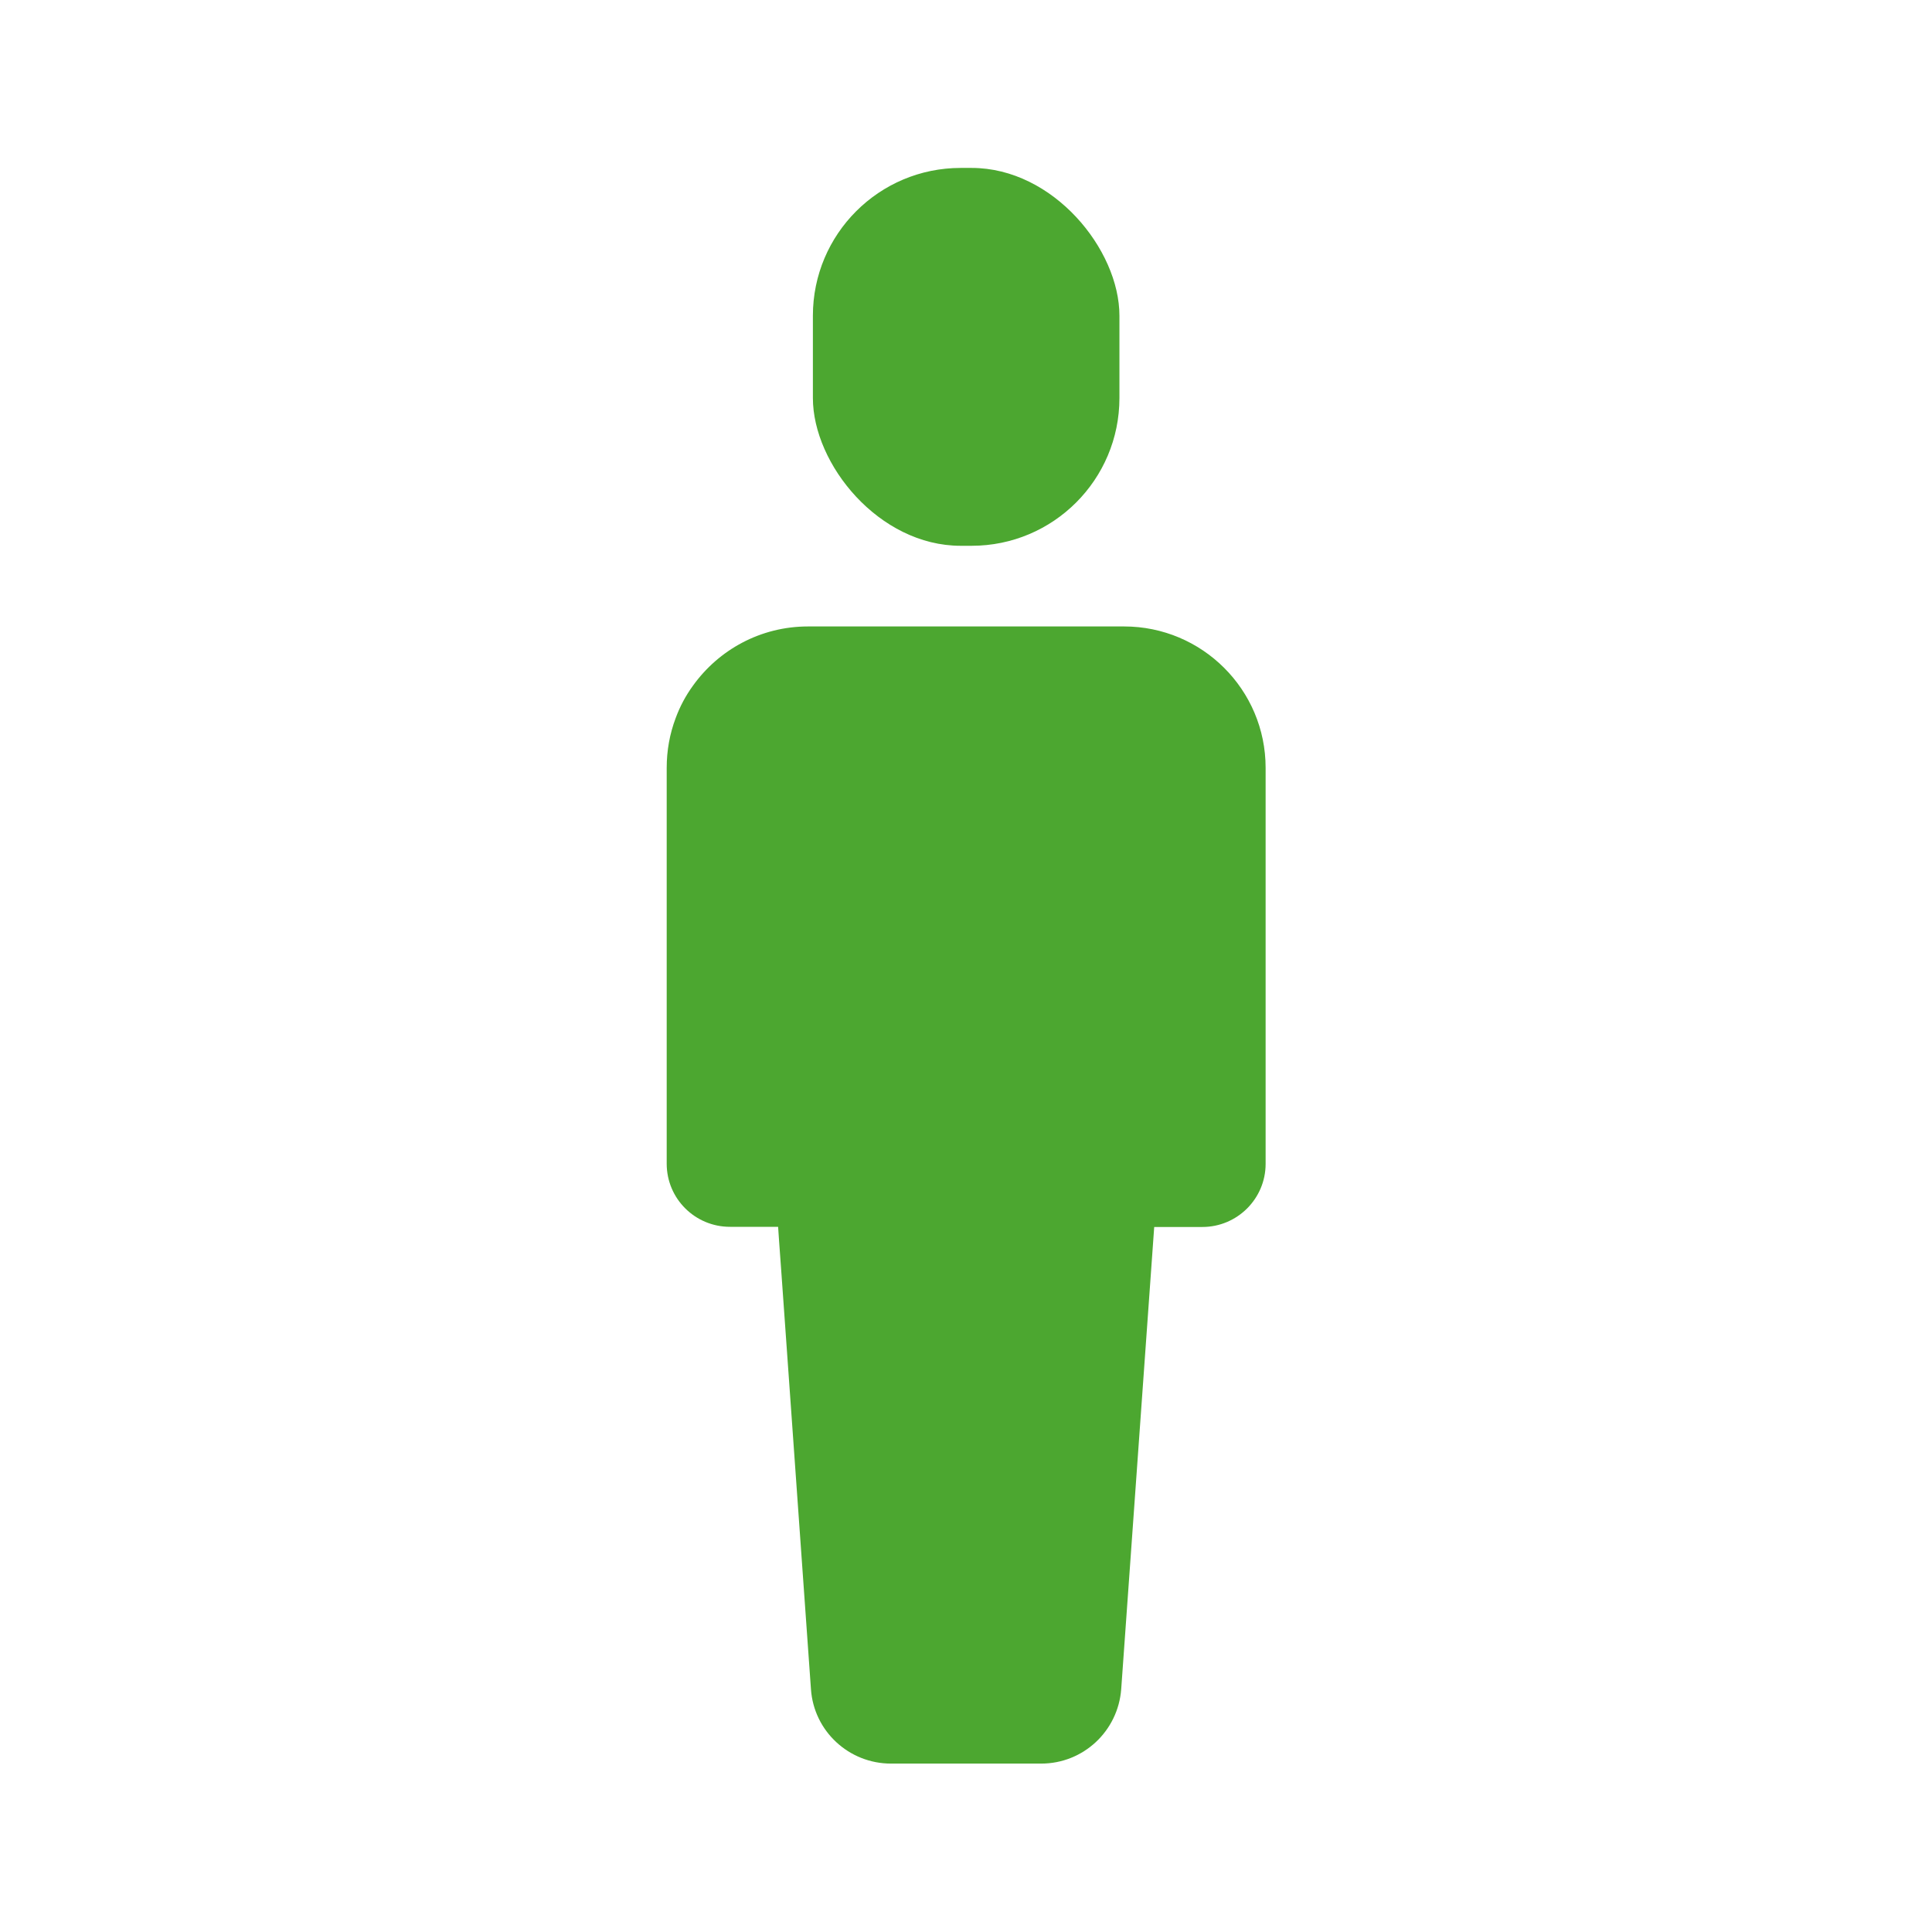 <svg width="12" height="12" viewBox="0 0 12 12" fill="none" xmlns="http://www.w3.org/2000/svg">
<path d="M7.861 7.226V4.769C7.861 4.284 7.467 3.891 6.982 3.891H5.019C4.724 3.891 4.464 4.036 4.304 4.259C4.259 4.321 4.223 4.388 4.196 4.462C4.16 4.558 4.141 4.661 4.141 4.77V7.228C4.141 7.445 4.317 7.62 4.534 7.62H4.833L4.839 7.708L4.854 7.915L5.037 10.492C5.055 10.753 5.273 10.954 5.534 10.954H6.467C6.728 10.954 6.944 10.753 6.964 10.492L7.169 7.621H7.468C7.685 7.621 7.861 7.445 7.861 7.229L7.861 7.226Z" fill="#4CA730"/>
<path d="M5.967 1.043H6.035C6.542 1.043 6.953 1.55 6.953 1.961V2.472C6.953 2.979 6.542 3.39 6.035 3.39H5.967C5.459 3.39 5.049 2.883 5.049 2.472V1.961C5.049 1.454 5.46 1.043 5.967 1.043V1.043Z" fill="#4CA730"/>
</svg>
